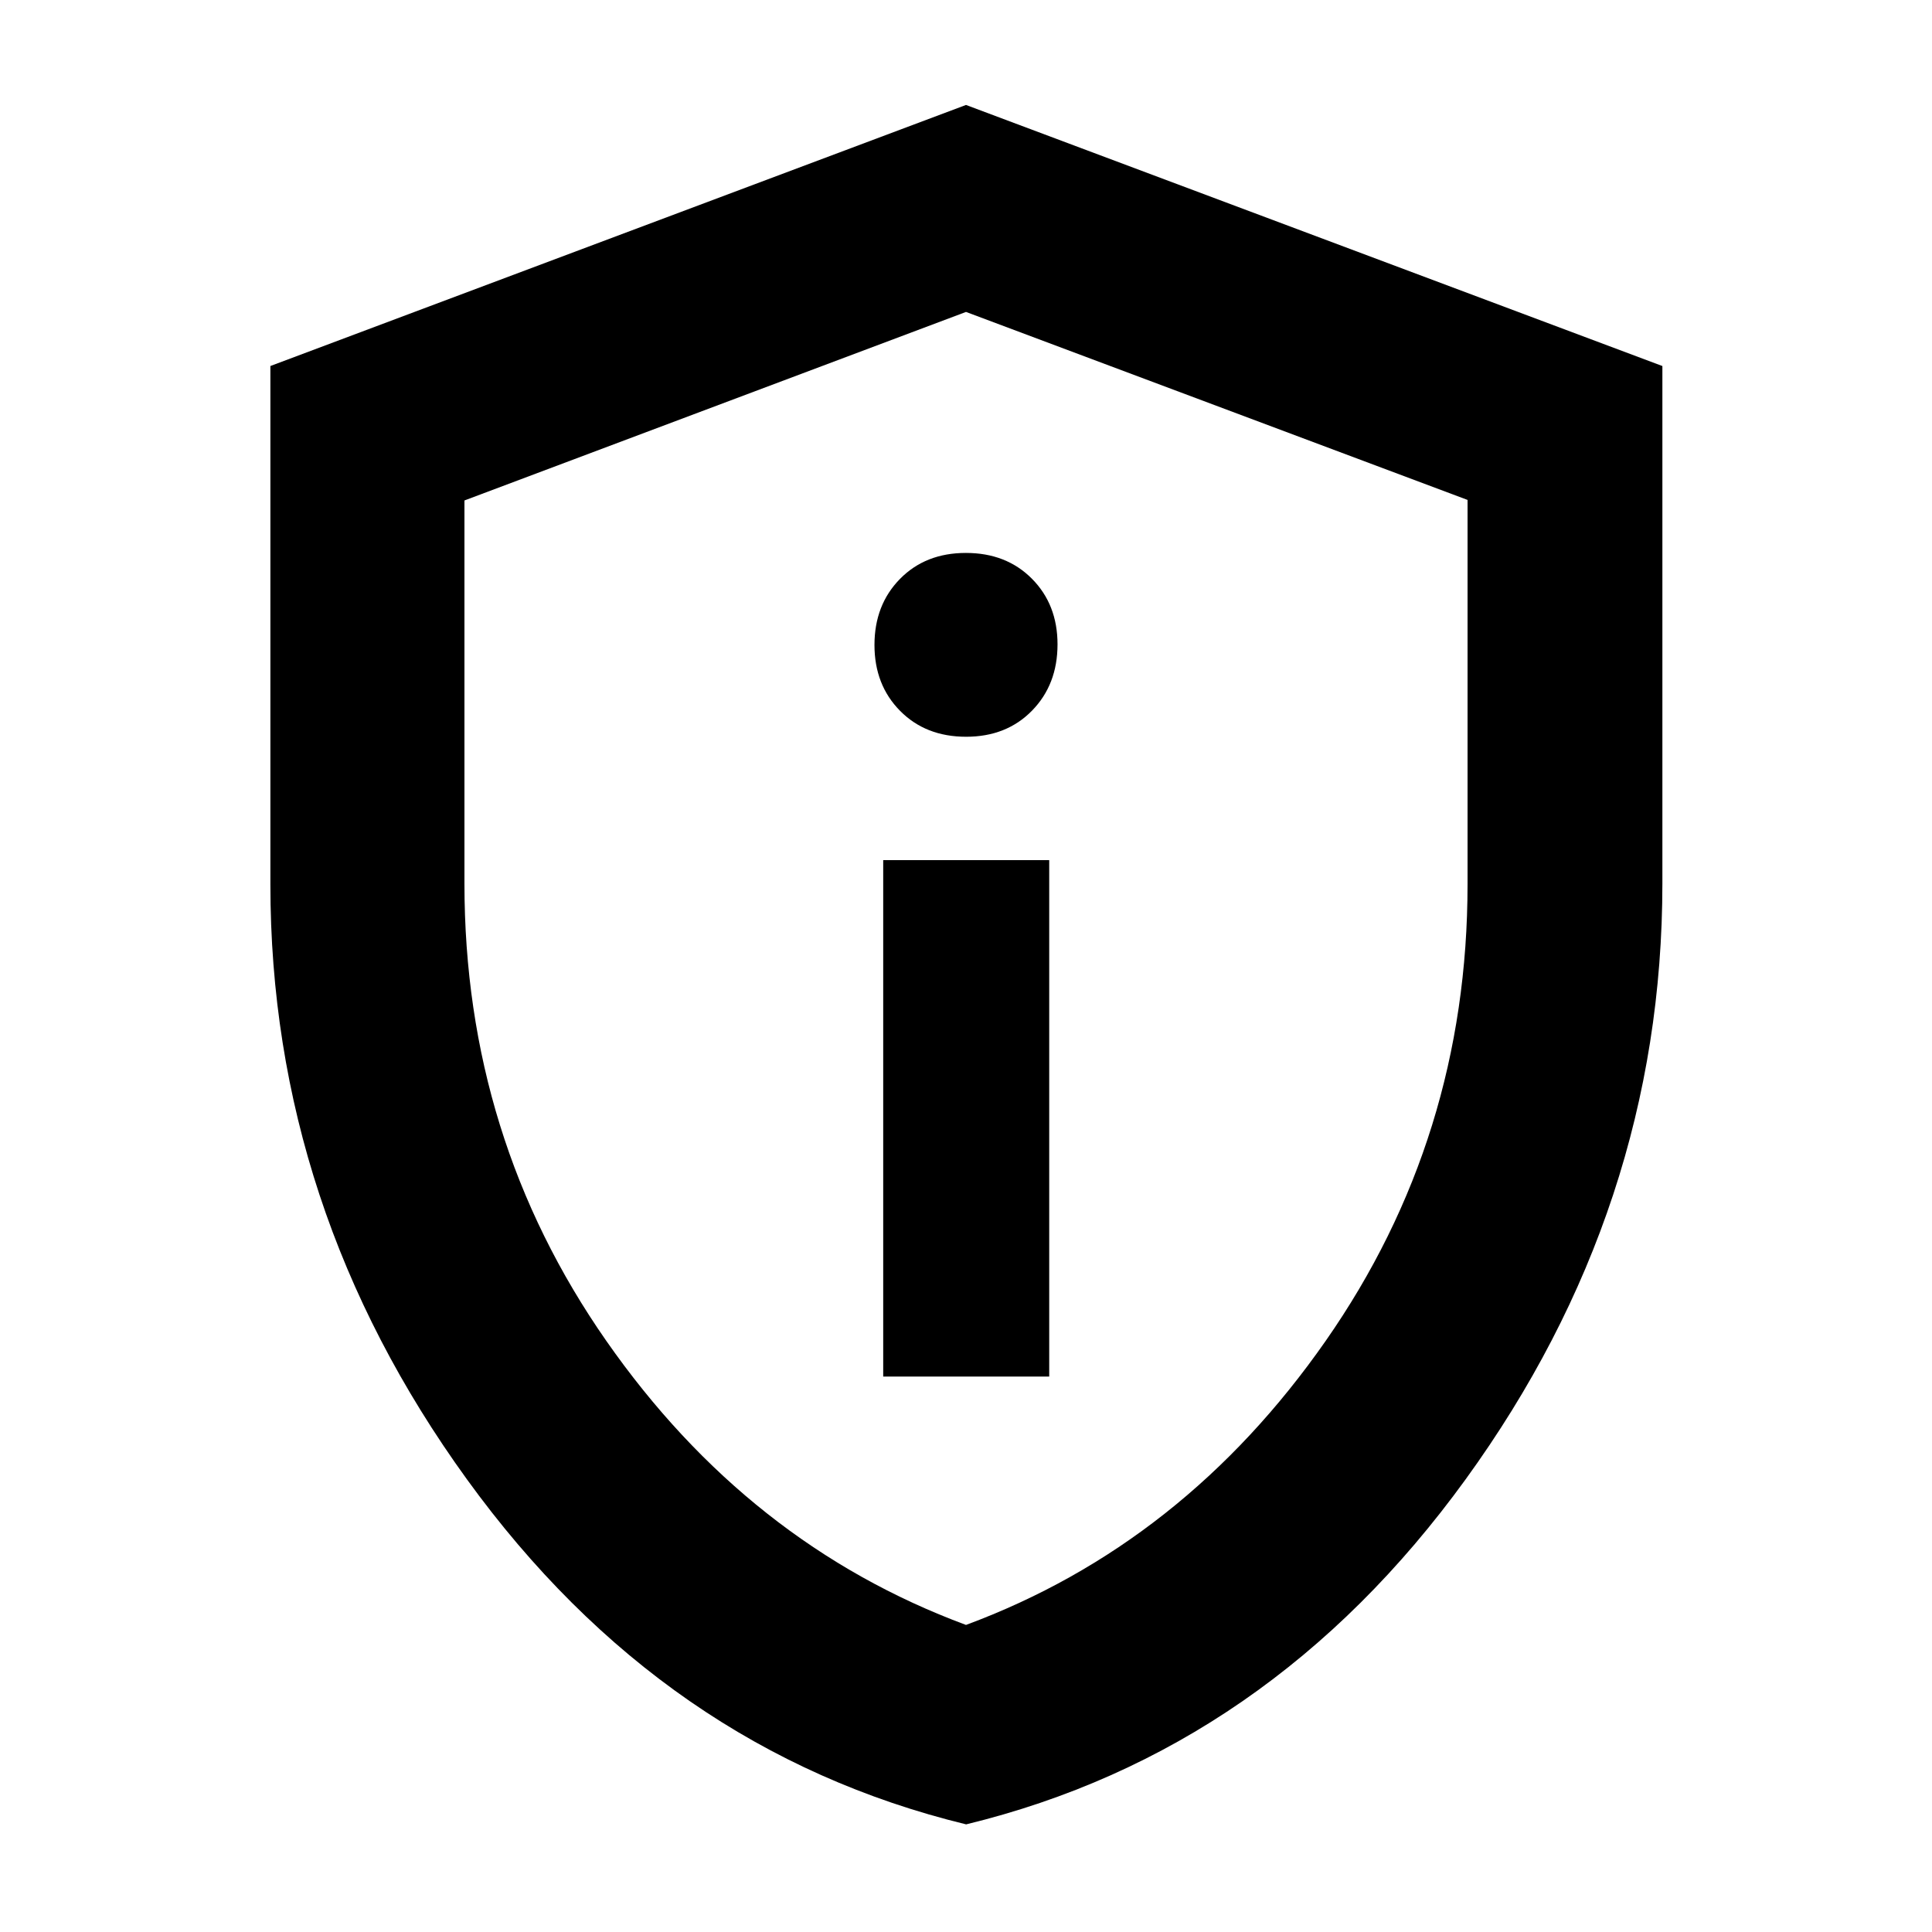 <svg xmlns="http://www.w3.org/2000/svg" height="40" viewBox="0 -960 960 960" width="40"><path d="M438.86-275.99h82.49v-256.63h-82.49v256.63Zm41.19-317.92q20.08 0 32.75-12.97 12.68-12.96 12.68-32.94 0-19.81-12.73-32.62-12.72-12.81-32.8-12.81t-32.75 12.91q-12.68 12.91-12.68 32.81 0 19.89 12.73 32.75 12.72 12.87 32.8 12.87Zm.02 540.43Q329.63-90.07 231.99-224.96q-97.64-134.89-97.64-295.63v-257.54L480-907.85l346.03 129.73v256.97q0 161.34-97.76 296.21Q630.5-90.07 480.07-53.48Zm-.07-99.1q108.23-40.12 178.72-141.13 70.5-101.01 70.5-226.94v-190.94L480-805l-249.22 93.68v190.41q0 126.19 70.5 227.2Q371.77-192.7 480-152.58Zm0-326.9Z"/></svg>